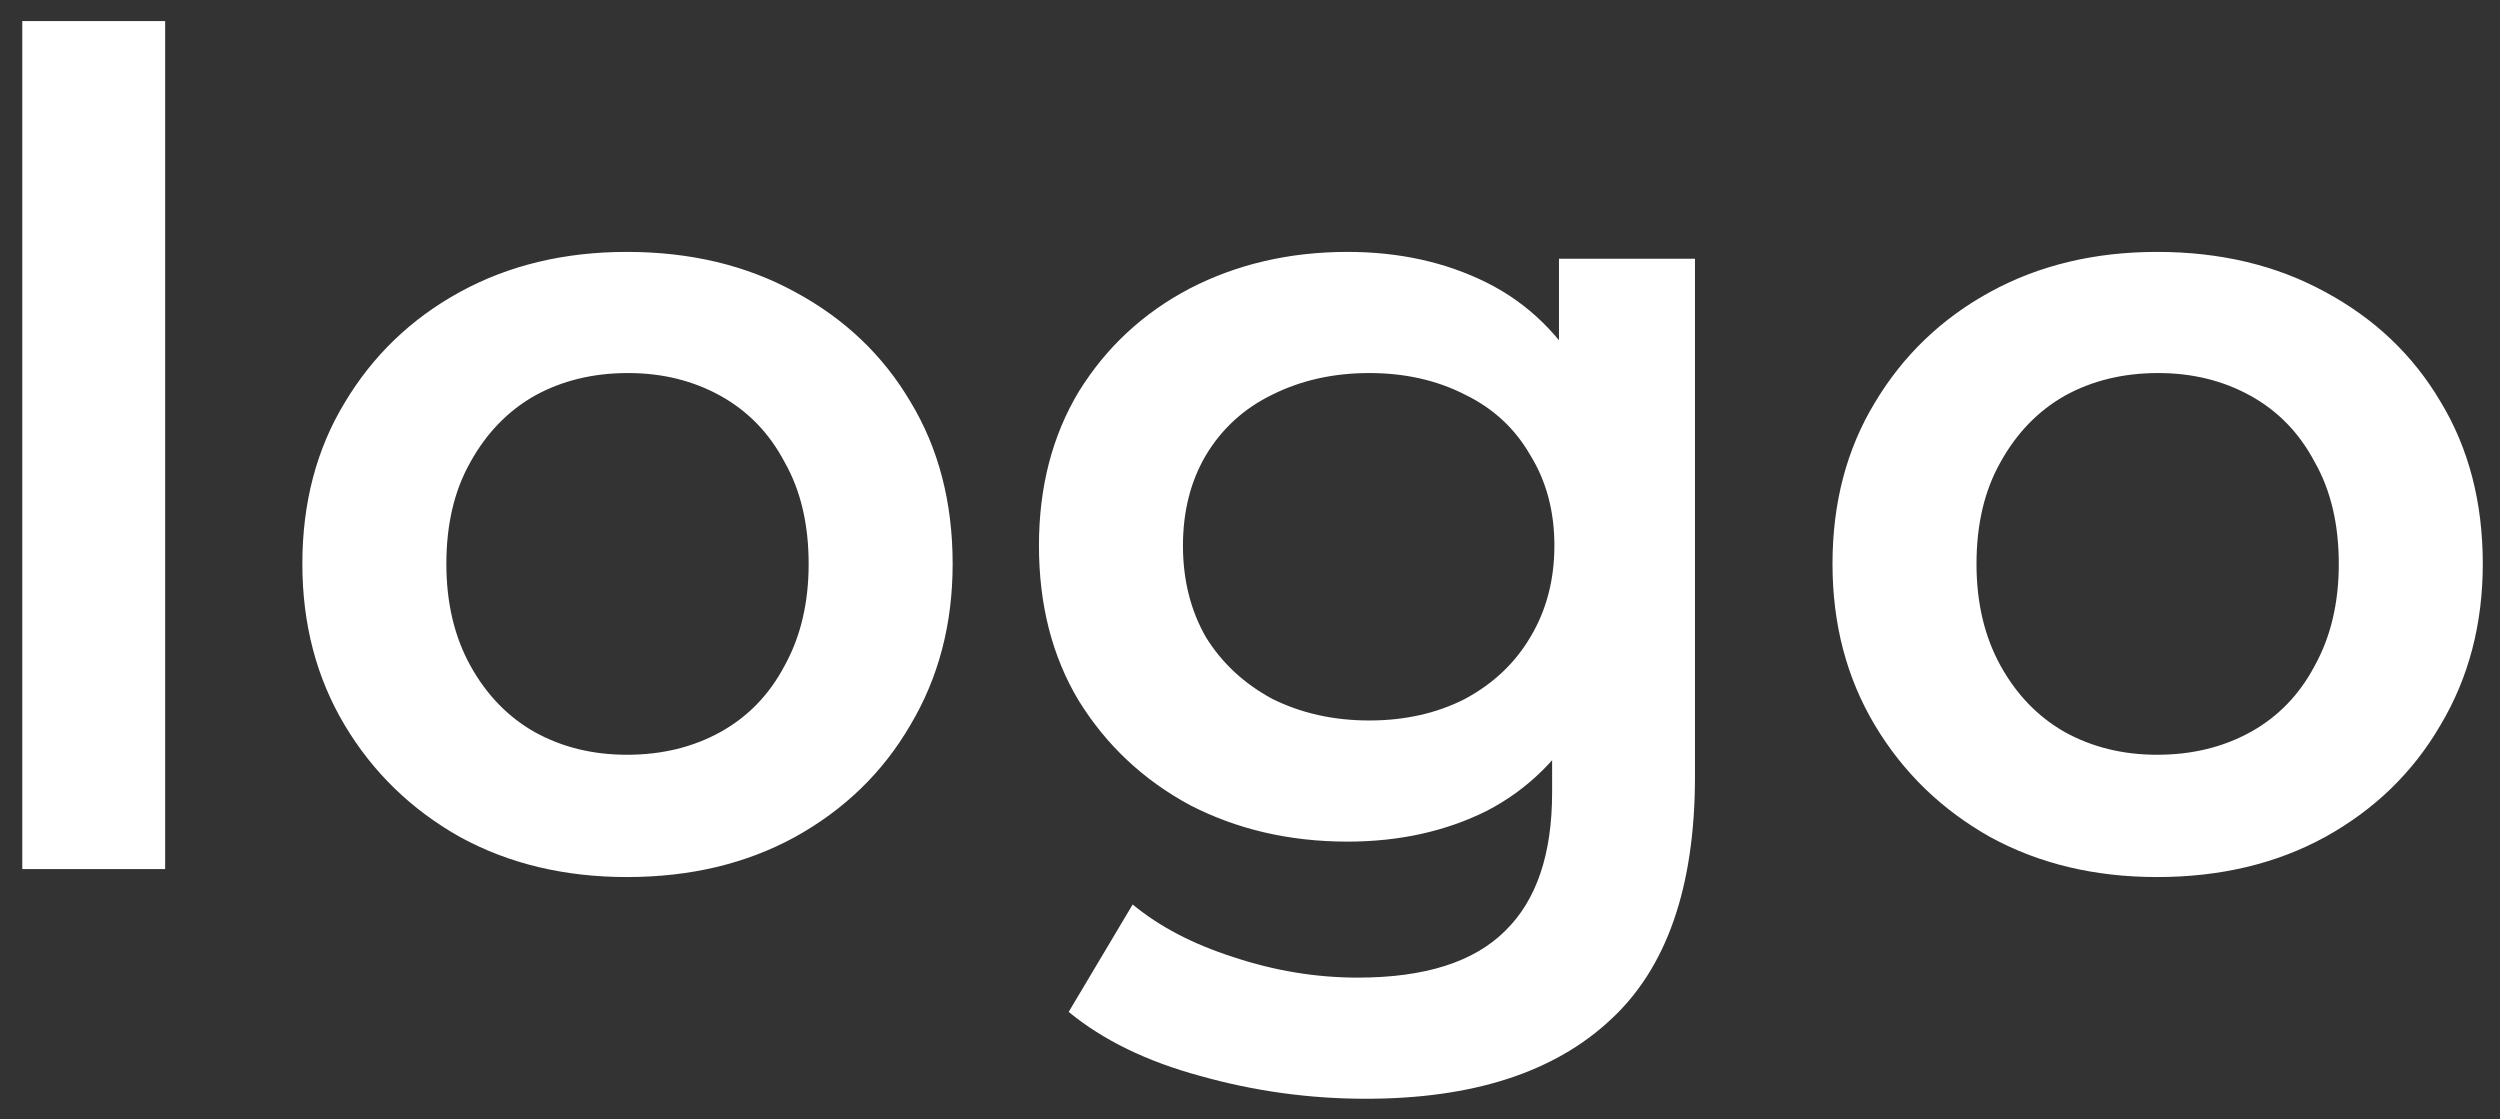 <svg width="105" height="47" viewBox="0 0 105 47" fill="none" xmlns="http://www.w3.org/2000/svg">
<rect x="0" y="0" width="105" height="47" fill="#333333" stroke="none"/>
<path d="M0.936 36.5V0.884H6.936V36.5H0.936ZM26.331 36.836C23.707 36.836 21.371 36.276 19.323 35.156C17.275 34.004 15.659 32.436 14.475 30.452C13.291 28.468 12.699 26.212 12.699 23.684C12.699 21.124 13.291 18.868 14.475 16.916C15.659 14.932 17.275 13.38 19.323 12.26C21.371 11.14 23.707 10.58 26.331 10.58C28.987 10.58 31.339 11.14 33.387 12.26C35.467 13.38 37.083 14.916 38.235 16.868C39.419 18.82 40.011 21.092 40.011 23.684C40.011 26.212 39.419 28.468 38.235 30.452C37.083 32.436 35.467 34.004 33.387 35.156C31.339 36.276 28.987 36.836 26.331 36.836ZM26.331 31.7C27.803 31.7 29.115 31.38 30.267 30.74C31.419 30.1 32.315 29.172 32.955 27.956C33.627 26.74 33.963 25.316 33.963 23.684C33.963 22.02 33.627 20.596 32.955 19.412C32.315 18.196 31.419 17.268 30.267 16.628C29.115 15.988 27.819 15.668 26.379 15.668C24.907 15.668 23.595 15.988 22.443 16.628C21.323 17.268 20.427 18.196 19.755 19.412C19.083 20.596 18.747 22.02 18.747 23.684C18.747 25.316 19.083 26.74 19.755 27.956C20.427 29.172 21.323 30.1 22.443 30.74C23.595 31.38 24.891 31.7 26.331 31.7ZM57.364 46.148C54.996 46.148 52.676 45.828 50.404 45.188C48.164 44.58 46.325 43.684 44.885 42.5L47.572 37.988C48.693 38.916 50.1 39.652 51.797 40.196C53.525 40.772 55.269 41.06 57.029 41.06C59.844 41.06 61.908 40.404 63.221 39.092C64.532 37.812 65.189 35.876 65.189 33.284V28.724L65.668 22.916L65.477 17.108V10.868H71.189V32.612C71.189 37.252 70.004 40.66 67.636 42.836C65.269 45.044 61.844 46.148 57.364 46.148ZM56.596 35.348C54.164 35.348 51.956 34.836 49.972 33.812C48.02 32.756 46.468 31.3 45.316 29.444C44.197 27.588 43.636 25.412 43.636 22.916C43.636 20.452 44.197 18.292 45.316 16.436C46.468 14.58 48.02 13.14 49.972 12.116C51.956 11.092 54.164 10.58 56.596 10.58C58.773 10.58 60.724 11.012 62.453 11.876C64.18 12.74 65.556 14.084 66.581 15.908C67.636 17.732 68.165 20.068 68.165 22.916C68.165 25.764 67.636 28.116 66.581 29.972C65.556 31.796 64.18 33.156 62.453 34.052C60.724 34.916 58.773 35.348 56.596 35.348ZM57.508 30.26C59.013 30.26 60.356 29.956 61.541 29.348C62.724 28.708 63.636 27.844 64.276 26.756C64.948 25.636 65.284 24.356 65.284 22.916C65.284 21.476 64.948 20.212 64.276 19.124C63.636 18.004 62.724 17.156 61.541 16.58C60.356 15.972 59.013 15.668 57.508 15.668C56.005 15.668 54.645 15.972 53.428 16.58C52.245 17.156 51.316 18.004 50.645 19.124C50.005 20.212 49.684 21.476 49.684 22.916C49.684 24.356 50.005 25.636 50.645 26.756C51.316 27.844 52.245 28.708 53.428 29.348C54.645 29.956 56.005 30.26 57.508 30.26ZM90.597 36.836C87.973 36.836 85.637 36.276 83.589 35.156C81.541 34.004 79.925 32.436 78.741 30.452C77.557 28.468 76.965 26.212 76.965 23.684C76.965 21.124 77.557 18.868 78.741 16.916C79.925 14.932 81.541 13.38 83.589 12.26C85.637 11.14 87.973 10.58 90.597 10.58C93.253 10.58 95.605 11.14 97.653 12.26C99.733 13.38 101.349 14.916 102.501 16.868C103.685 18.82 104.277 21.092 104.277 23.684C104.277 26.212 103.685 28.468 102.501 30.452C101.349 32.436 99.733 34.004 97.653 35.156C95.605 36.276 93.253 36.836 90.597 36.836ZM90.597 31.7C92.069 31.7 93.381 31.38 94.533 30.74C95.685 30.1 96.581 29.172 97.221 27.956C97.893 26.74 98.229 25.316 98.229 23.684C98.229 22.02 97.893 20.596 97.221 19.412C96.581 18.196 95.685 17.268 94.533 16.628C93.381 15.988 92.085 15.668 90.645 15.668C89.173 15.668 87.861 15.988 86.709 16.628C85.589 17.268 84.693 18.196 84.021 19.412C83.349 20.596 83.013 22.02 83.013 23.684C83.013 25.316 83.349 26.74 84.021 27.956C84.693 29.172 85.589 30.1 86.709 30.74C87.861 31.38 89.157 31.7 90.597 31.7Z" fill="white"/>
</svg>
